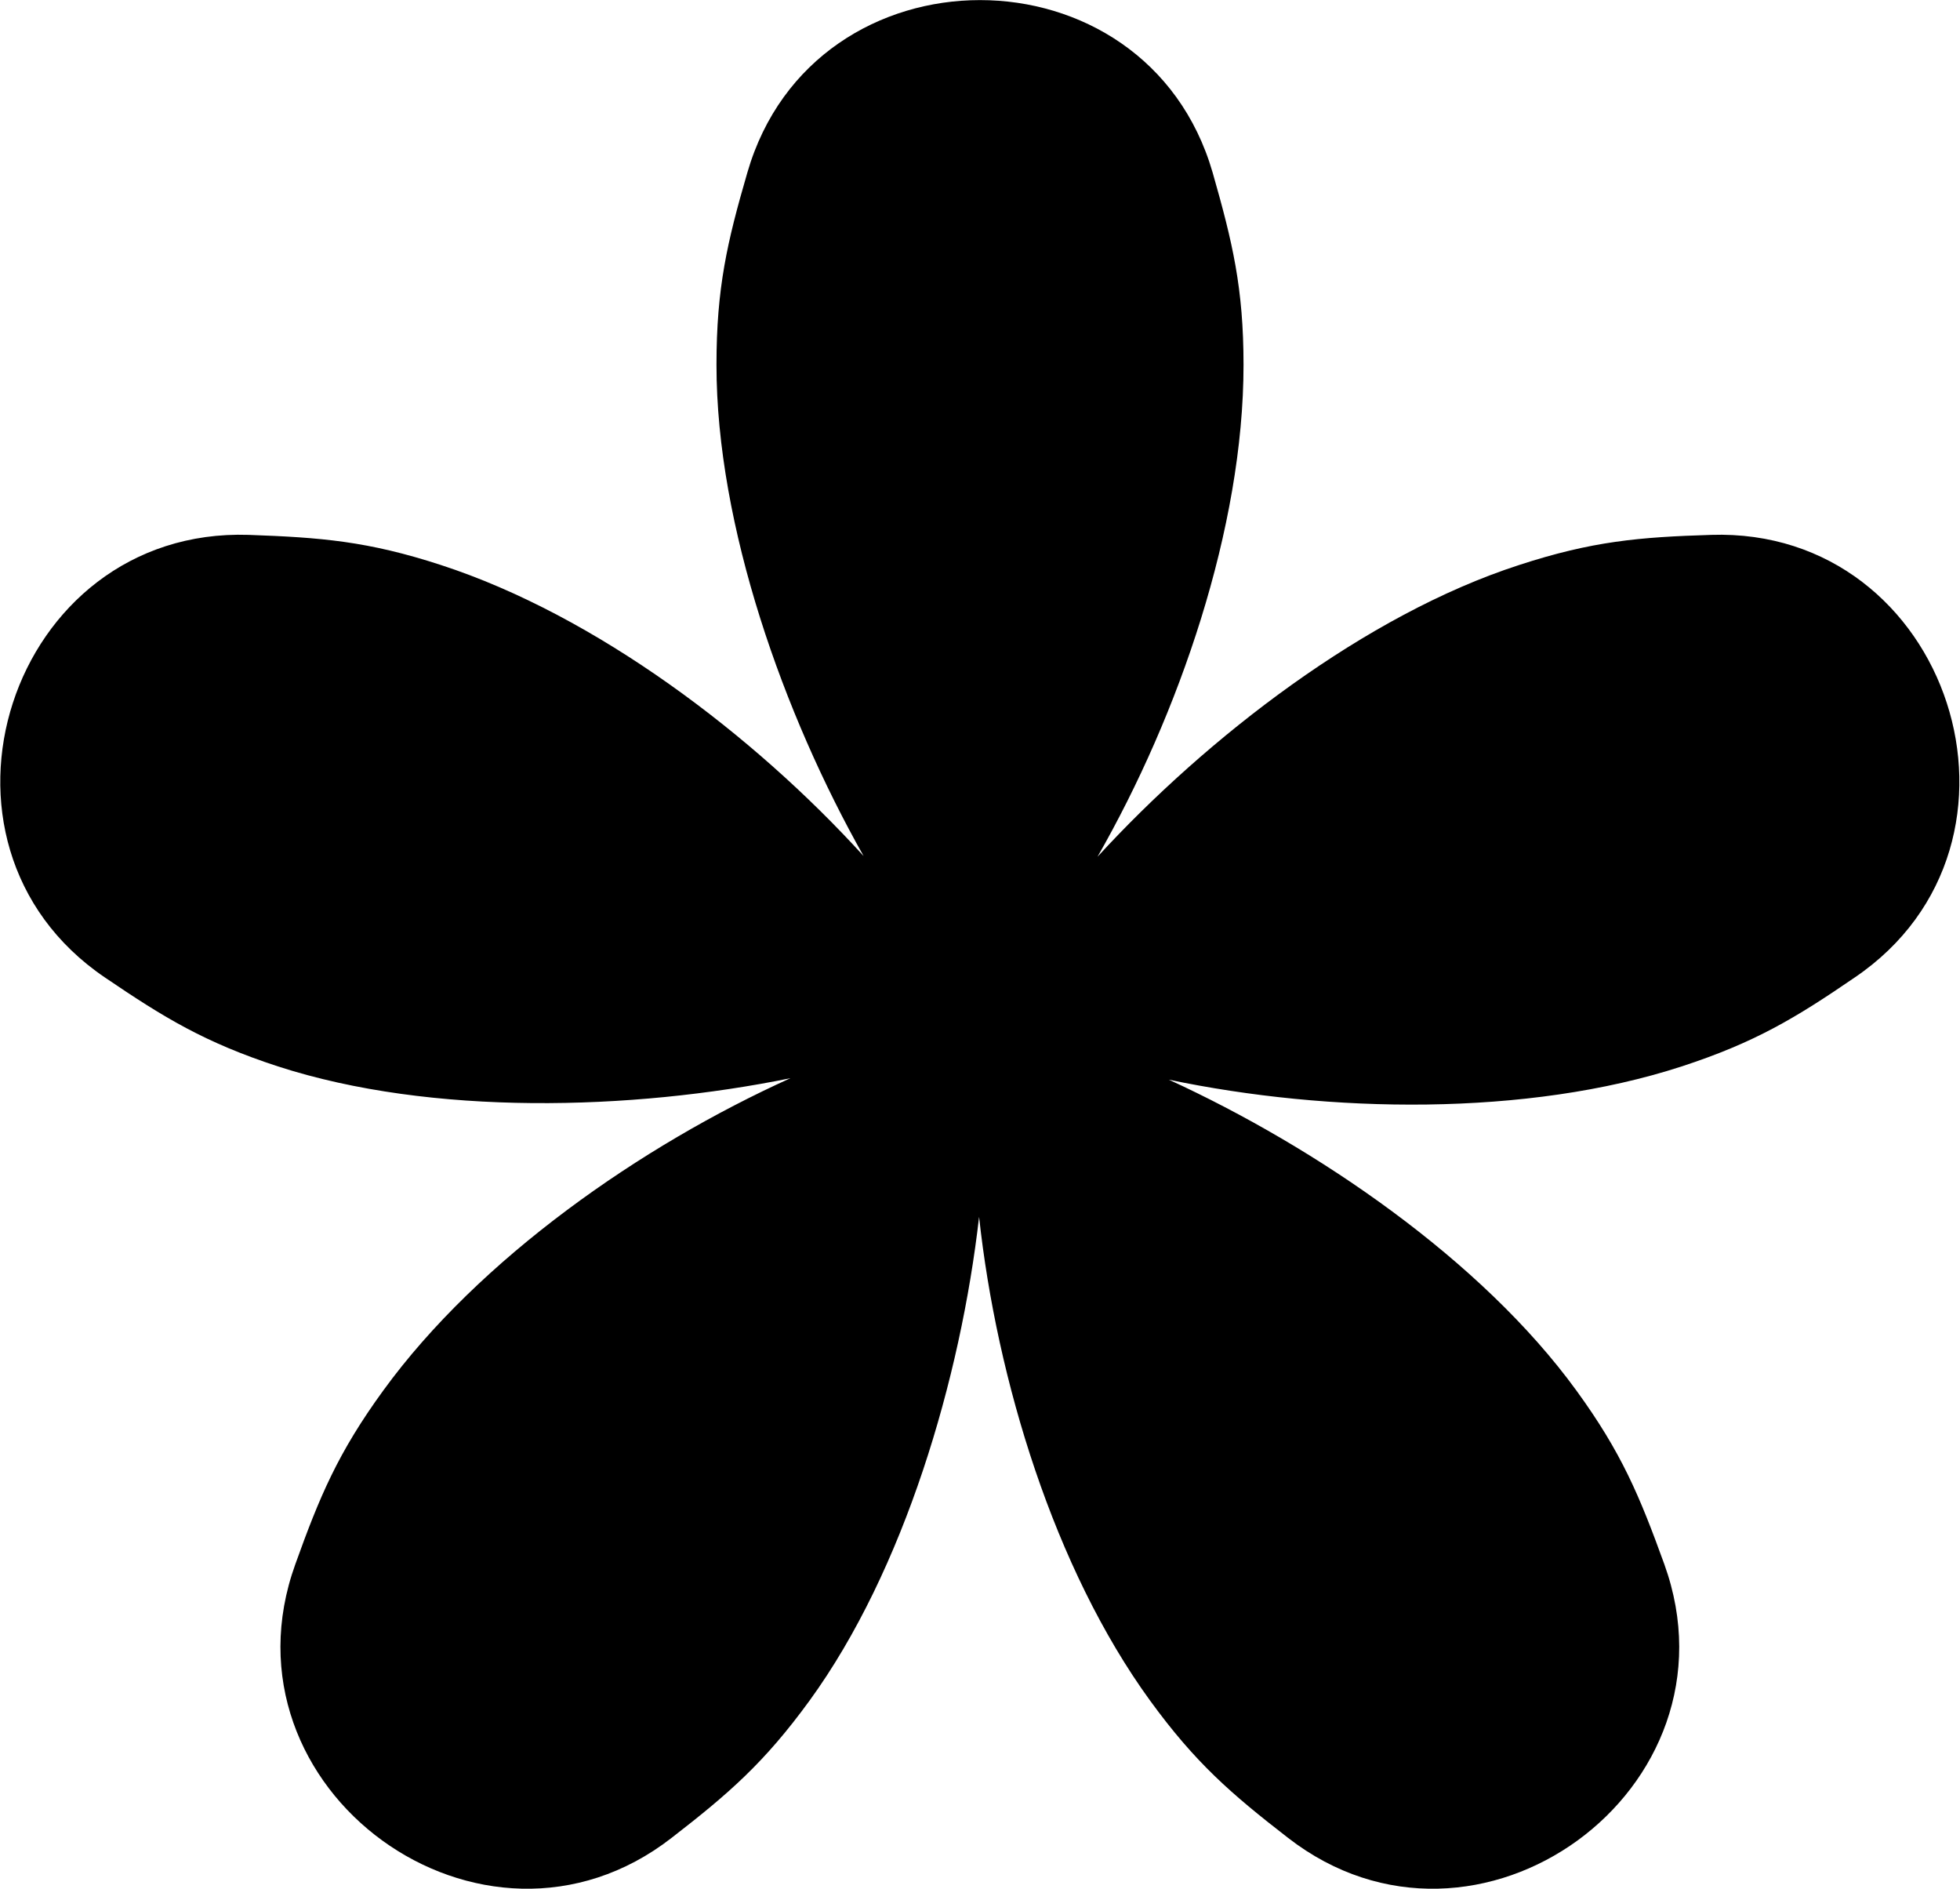 <?xml version="1.0" encoding="UTF-8"?>
<svg id="_レイヤー_2" data-name="レイヤー_2" xmlns="http://www.w3.org/2000/svg" viewBox="0 0 53.29 51.34">
  <defs>
    <style>
      .cls-1 {
        fill: #000000;
      }
    </style>
  </defs>
  <g id="_レイヤー_6" data-name="レイヤー_6">
    <path class="cls-1" d="M46.53,14.54c-1.96.06-3.24.17-5.23.82-4.17,1.35-8.48,4.68-11.46,7.93,2.21-3.86,3.97-8.94,3.97-13.37,0-2.09-.3-3.34-.84-5.23-1.81-6.25-10.84-6.25-12.65,0-.55,1.89-.84,3.14-.84,5.23,0,4.38,1.83,9.51,4,13.35-2.99-3.29-7.28-6.54-11.49-7.91-1.99-.65-3.27-.75-5.23-.82-6.5-.21-9.29,8.38-3.91,12.03,1.62,1.1,2.72,1.77,4.71,2.42,4.17,1.35,9.61,1.2,13.93.32-4.05,1.83-8.46,4.9-11.07,8.49-1.23,1.69-1.73,2.88-2.39,4.72-2.21,6.12,5.1,11.43,10.23,7.44,1.55-1.2,2.52-2.04,3.75-3.73,2.58-3.55,4.11-8.77,4.61-13.15.48,4.42,2.04,9.56,4.65,13.15,1.23,1.69,2.2,2.53,3.75,3.73,5.14,3.99,12.44-1.32,10.23-7.44-.67-1.85-1.16-3.03-2.39-4.72-2.58-3.55-7.07-6.61-11.08-8.45,4.35.91,9.73,1.01,13.94-.36,1.99-.65,3.09-1.31,4.71-2.42,5.38-3.65,2.59-12.24-3.91-12.03Z"/>
  </g>
</svg>